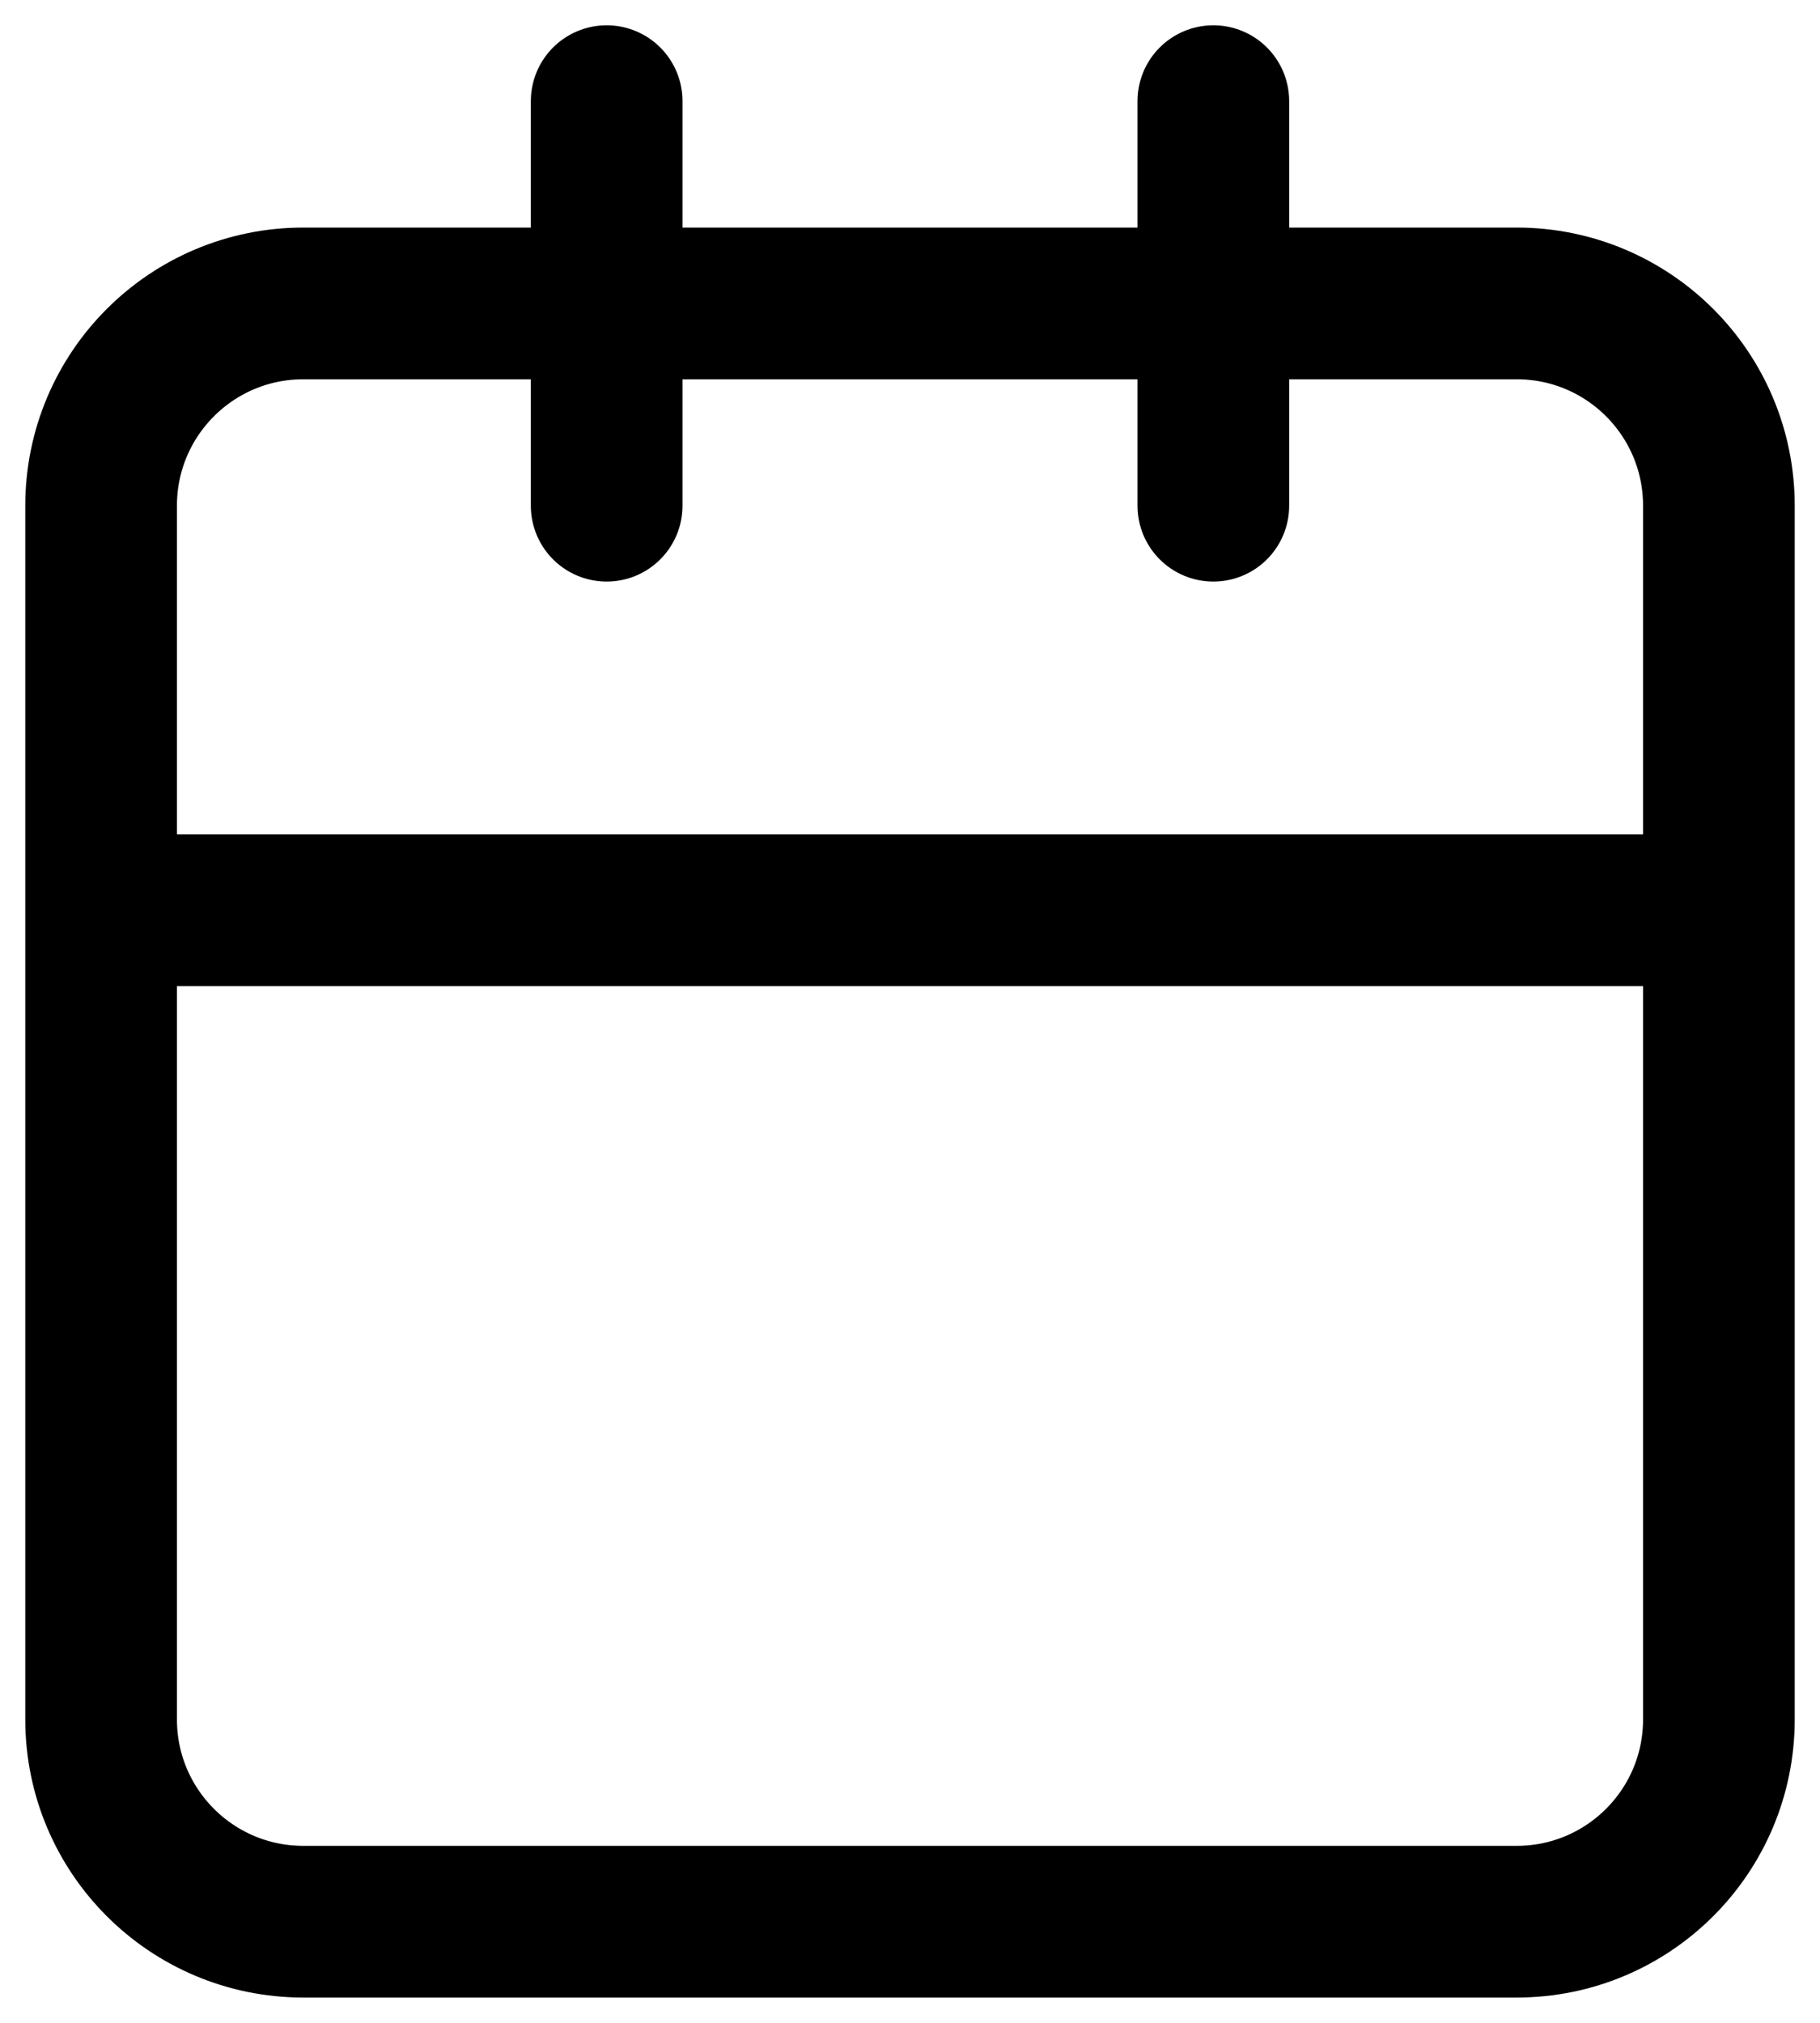 <svg width="18" height="20" viewBox="0 0 18 20" fill="none" xmlns="http://www.w3.org/2000/svg">
  <path d="M17 9H1M17 9V17C17 18.105 16.105 19 15 19H3C1.895 19 1 18.105 1 17V5C1 3.895 1.895 3 3 3H15C16.105 3 17 3.895 17 5V9ZM12 1V5M6 1V5" stroke="black" stroke-width="1.5" stroke-linecap="round" stroke-linejoin="round"/>
</svg>
